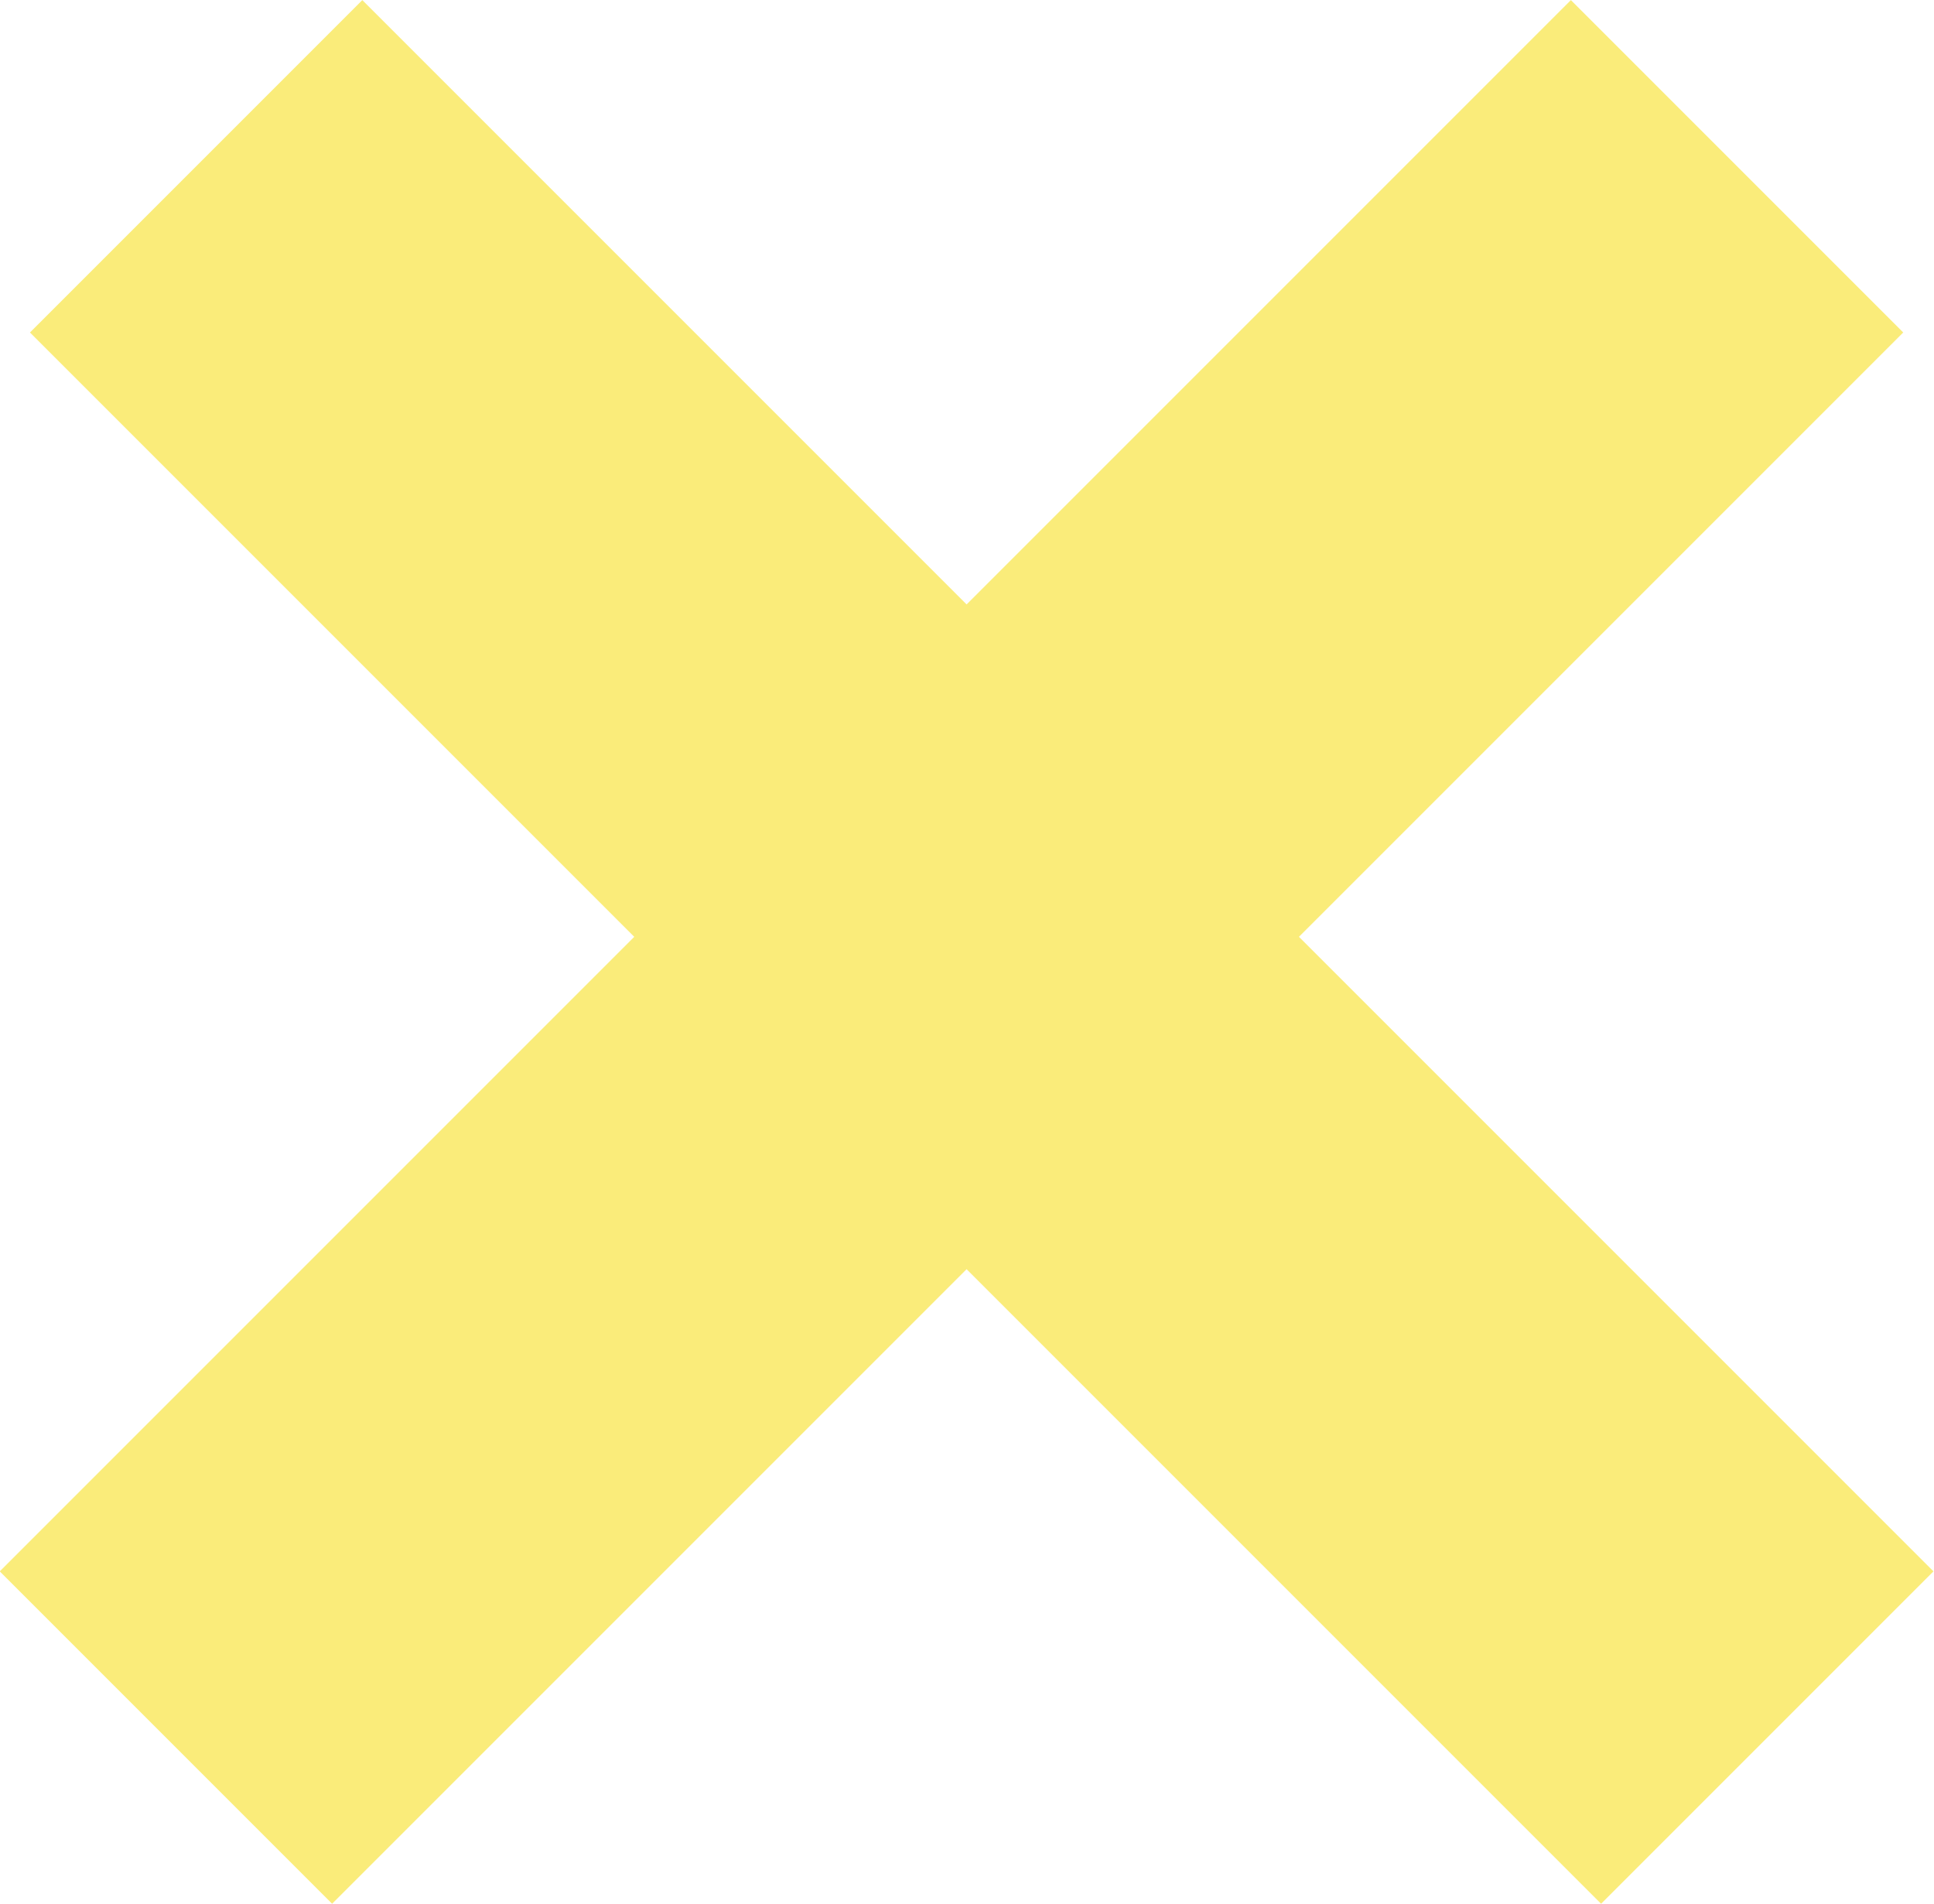<?xml version="1.0" encoding="UTF-8" standalone="no"?>
<!-- Generator: Adobe Illustrator 22.0.1, SVG Export Plug-In . SVG Version: 6.00 Build 0)  -->

<svg
   xmlns:dc="http://purl.org/dc/elements/1.1/"
   xmlns:cc="http://creativecommons.org/ns#"
   xmlns:rdf="http://www.w3.org/1999/02/22-rdf-syntax-ns#"
   xmlns:svg="http://www.w3.org/2000/svg"
   xmlns="http://www.w3.org/2000/svg"
   xmlns:sodipodi="http://sodipodi.sourceforge.net/DTD/sodipodi-0.dtd"
   xmlns:inkscape="http://www.inkscape.org/namespaces/inkscape"
   version="1.1"
   id="Слой_1"
   x="0px"
   y="0px"
   viewBox="0 0 32 31.5"
   xml:space="preserve"
   sodipodi:docname="cross.svg"
   width="32"
   height="31.5"
   inkscape:version="0.92.4 (5da689c313, 2019-01-14)"><defs
   id="defs15" /><sodipodi:namedview
   pagecolor="#ffffff"
   bordercolor="#666666"
   borderopacity="1"
   objecttolerance="10"
   gridtolerance="10"
   guidetolerance="10"
   inkscape:pageopacity="0"
   inkscape:pageshadow="2"
   inkscape:window-width="1920"
   inkscape:window-height="1028"
   id="namedview13"
   showgrid="false"
   fit-margin-top="0"
   fit-margin-left="0"
   fit-margin-right="0"
   fit-margin-bottom="0"
   inkscape:zoom="1"
   inkscape:cx="-160.23018"
   inkscape:cy="2.2385302"
   inkscape:window-x="-8"
   inkscape:window-y="-8"
   inkscape:window-maximized="1"
   inkscape:current-layer="Слой_1" />
<g
   id="g10"
   transform="matrix(7.071,0,0,7.071,-8.345,-9.431)"
   style="fill:#faec7a;fill-opacity:1">
	<g
   id="g4"
   style="fill:#faec7a;fill-opacity:1">
		<rect
   x="0.8"
   y="3"
   transform="matrix(0.707,-0.707,0.707,0.707,-1.507,3.455)"
   width="5.2"
   height="1.1"
   id="rect2"
   style="fill:#faec7a;fill-opacity:1" />
	</g>
	<g
   id="g8"
   style="fill:#faec7a;fill-opacity:1">
		<rect
   x="2.9"
   y="1"
   transform="matrix(0.707,-0.707,0.707,0.707,-1.507,3.455)"
   width="1.1"
   height="5.2"
   id="rect6"
   style="fill:#faec7a;fill-opacity:1" />
	</g>
</g>
</svg>